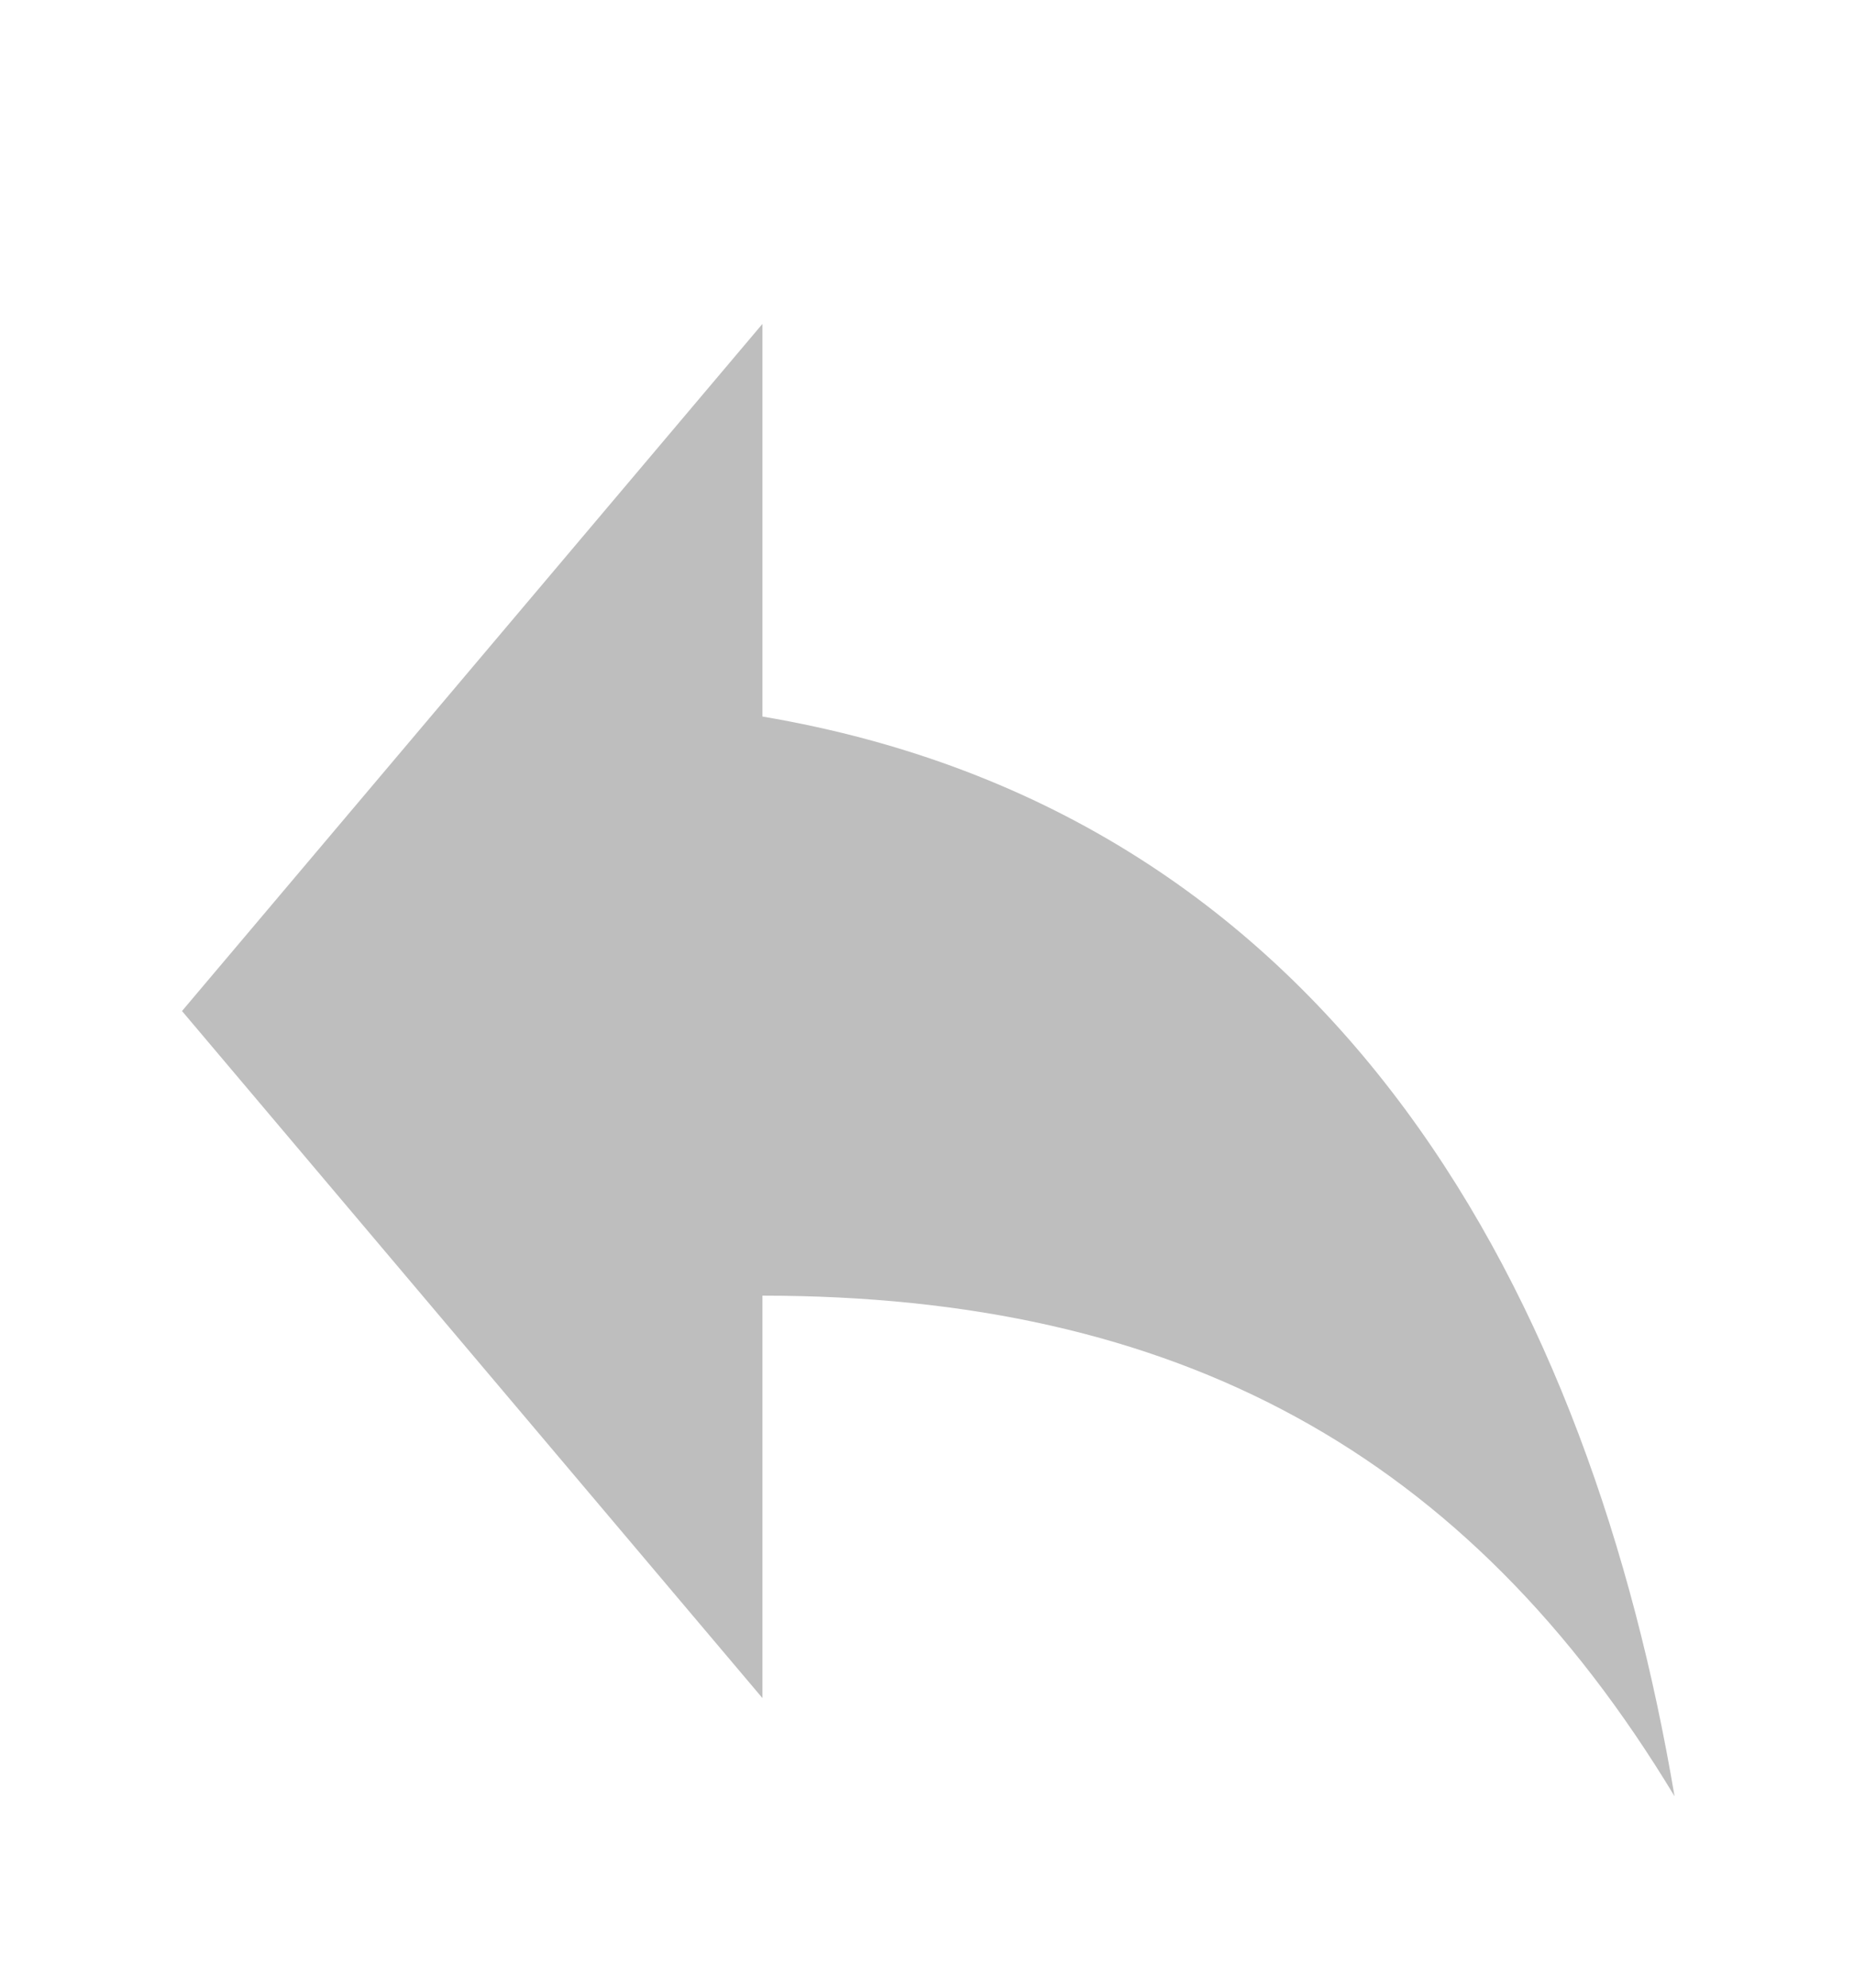 <svg width="42" height="45" viewBox="0 0 42 45" fill="none" xmlns="http://www.w3.org/2000/svg">
<g clip-path="url(#clip0)" filter="url(#filter0_d)">
<path d="M17.272 12.222V3.333L4.123 18.889L17.272 34.444V25.333C26.664 25.333 33.239 28.889 37.935 36.667C36.056 25.555 30.421 14.444 17.272 12.222Z" fill="#BEBEBE"/>
</g>
<defs>
<filter id="filter0_d" x="0.123" y="0" width="41.812" height="48" filterUnits="userSpaceOnUse" color-interpolation-filters="sRGB">
<feFlood flood-opacity="0" result="BackgroundImageFix"/>
<feColorMatrix in="SourceAlpha" type="matrix" values="0 0 0 0 0 0 0 0 0 0 0 0 0 0 0 0 0 0 127 0"/>
<feOffset dy="4"/>
<feGaussianBlur stdDeviation="2"/>
<feColorMatrix type="matrix" values="0 0 0 0 0 0 0 0 0 0 0 0 0 0 0 0 0 0 0.25 0"/>
<feBlend mode="normal" in2="BackgroundImageFix" result="effect1_dropShadow"/>
<feBlend mode="normal" in="SourceGraphic" in2="effect1_dropShadow" result="shape"/>
</filter>
<clipPath id="clip0">
<rect width="33.812" height="40" fill="white" transform="translate(4.123)"/>
</clipPath>
</defs>
</svg>

